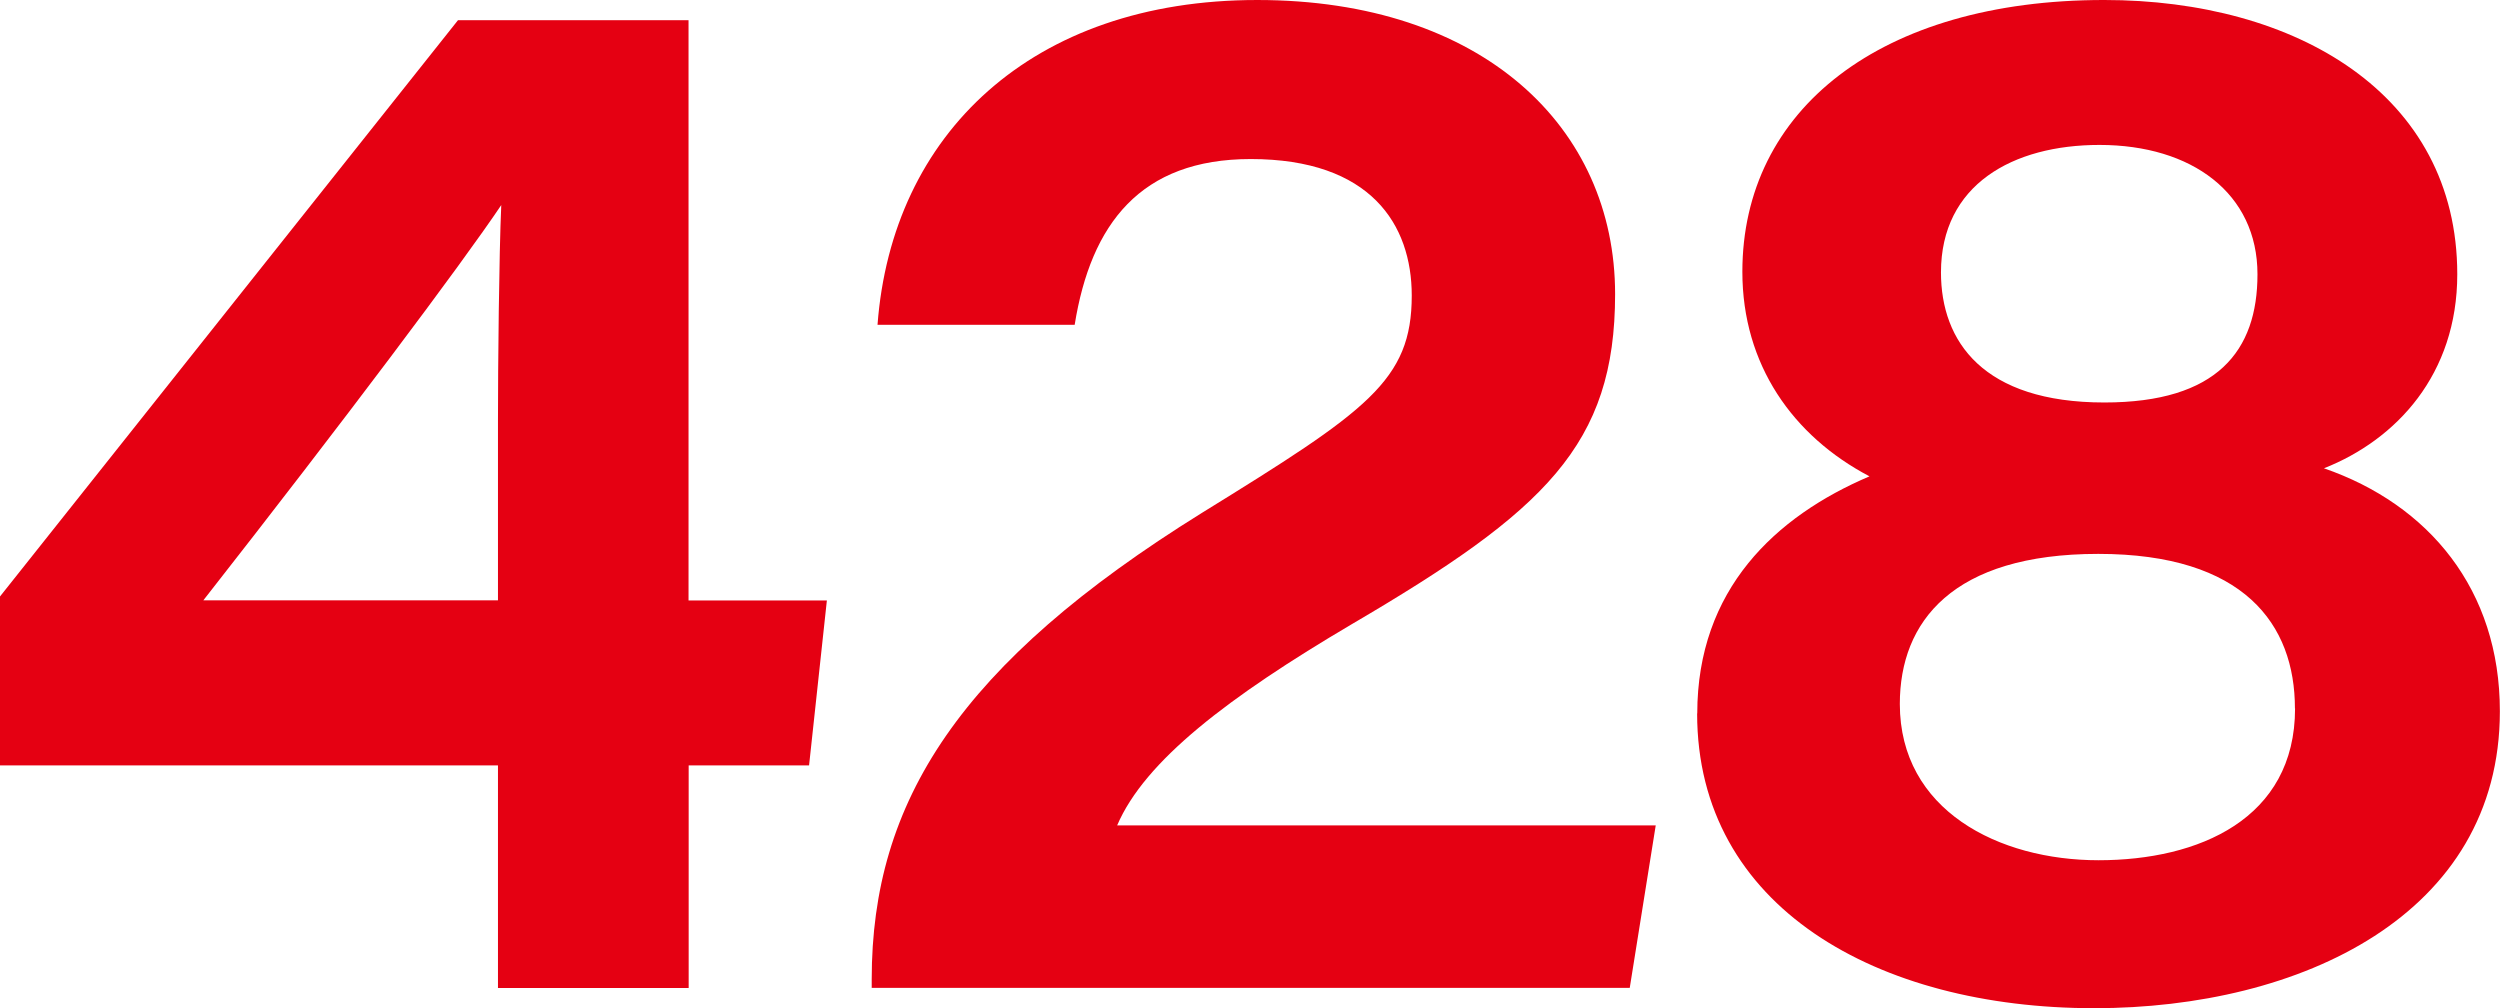 <?xml version="1.0" encoding="UTF-8"?><svg id="_圖層_2" xmlns="http://www.w3.org/2000/svg" viewBox="0 0 189.57 76.44"><defs><style>.cls-1{fill:#e50012;}</style></defs><g id="_字_x2B_按鈕"><path class="cls-1" d="M37.76,74.92v-16.88H0v-12.81L34.73,1.53h17.48v44h10.49l-1.35,12.51h-9.13v16.88h-14.45ZM37.76,31.87c0-4.15.08-12.51.25-16.32-3.06,4.55-11.91,16.34-22.59,29.97h22.34v-13.65Z"/><path class="cls-1" d="M66.1,74.92v-.67c0-13.47,6.66-23.94,25.04-35.36,12.53-7.74,15.91-10.02,15.91-16.48,0-5.38-3.11-10.35-12.21-10.35-8.36,0-12.12,4.92-13.35,12.57h-14.95c1.09-14.47,11.7-24.63,28.79-24.63s27.14,9.65,27.14,22.3c0,11.44-5.31,16.44-19.95,25.02-9.39,5.54-15.72,10.38-17.81,15.27h40.84l-1.97,12.32h-57.49Z"/><path class="cls-1" d="M128.7,54.1c0-9.4,5.92-14.94,13.06-17.98-5.81-3.05-9.64-8.47-9.64-15.51,0-12.29,10.47-20.61,27.44-20.61,14.51,0,26.77,7.12,26.77,20.8,0,7.58-4.61,12.54-10.11,14.71,7.95,2.75,13.34,9.2,13.34,18.42,0,15.45-15.13,22.52-30.76,22.52-16.42,0-30.11-7.65-30.11-22.35ZM174.02,53.72c0-6.38-3.86-11.72-14.91-11.72s-15.05,5.14-15.05,11.38c0,8.06,7.49,11.85,15.07,11.85s14.9-3.12,14.9-11.51ZM147.18,20.66c0,5.24,3.2,9.86,12.39,9.86,8.56,0,11.61-3.91,11.61-9.72,0-6.14-4.98-9.81-11.98-9.81-6.57,0-12.02,3.01-12.02,9.67Z"/></g></svg>